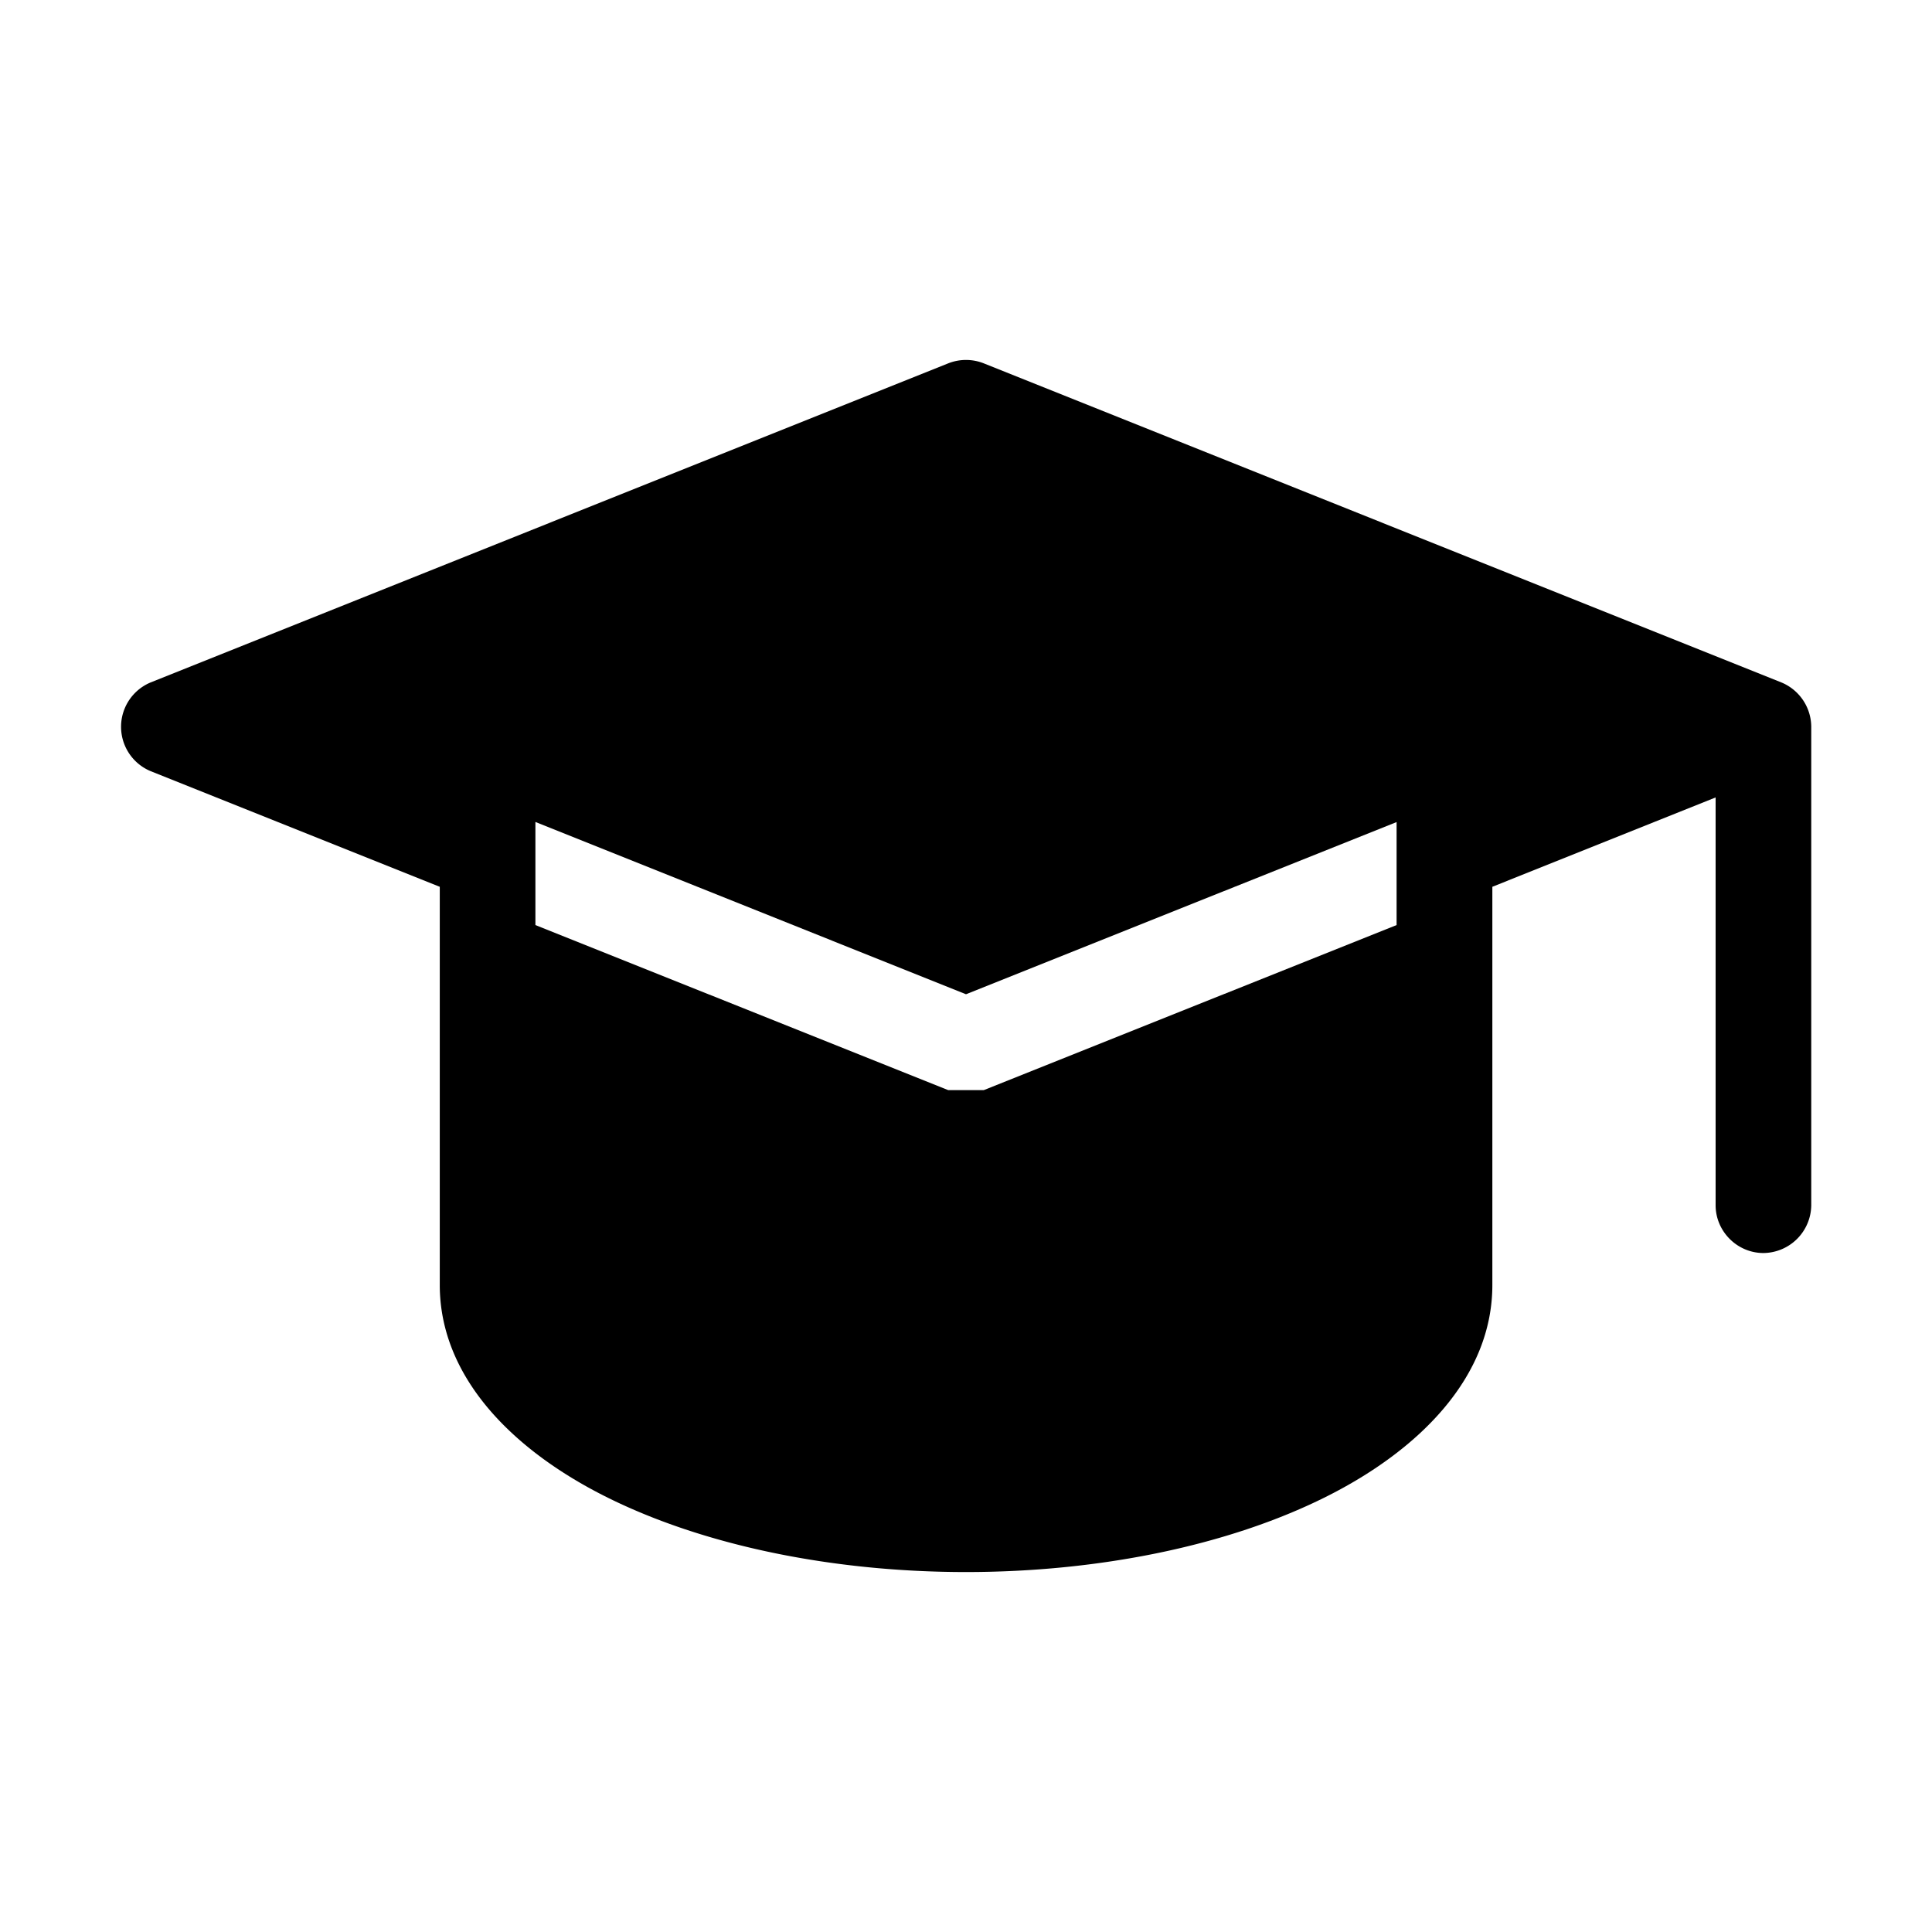 <svg id="strib-sports-high-school-filled" viewBox="0 0 16 16" width="16" height="16" fill="currentcolor" class="strib-icon strib-sports-high-school-filled" xmlns="http://www.w3.org/2000/svg">
  <path d="M8.147 3.009a.4.4 0 0 0-.294 0L1.249 5.651a.398.398 0 0 0 0 .736l2.393.957v3.298c0 .751.587 1.359 1.379 1.755.811.405 1.882.622 2.979.622s2.168-.217 2.979-.622c.792-.396 1.38-1.004 1.38-1.755V7.344l1.849-.74v3.377c0 .217.179.396.396.396A.4.4 0 0 0 15 9.981V6.019a.4.4 0 0 0-.249-.368zM8 8.234l3.566-1.426v.853L8.147 9.028h-.294L4.434 7.661v-.854z"/>
</svg>